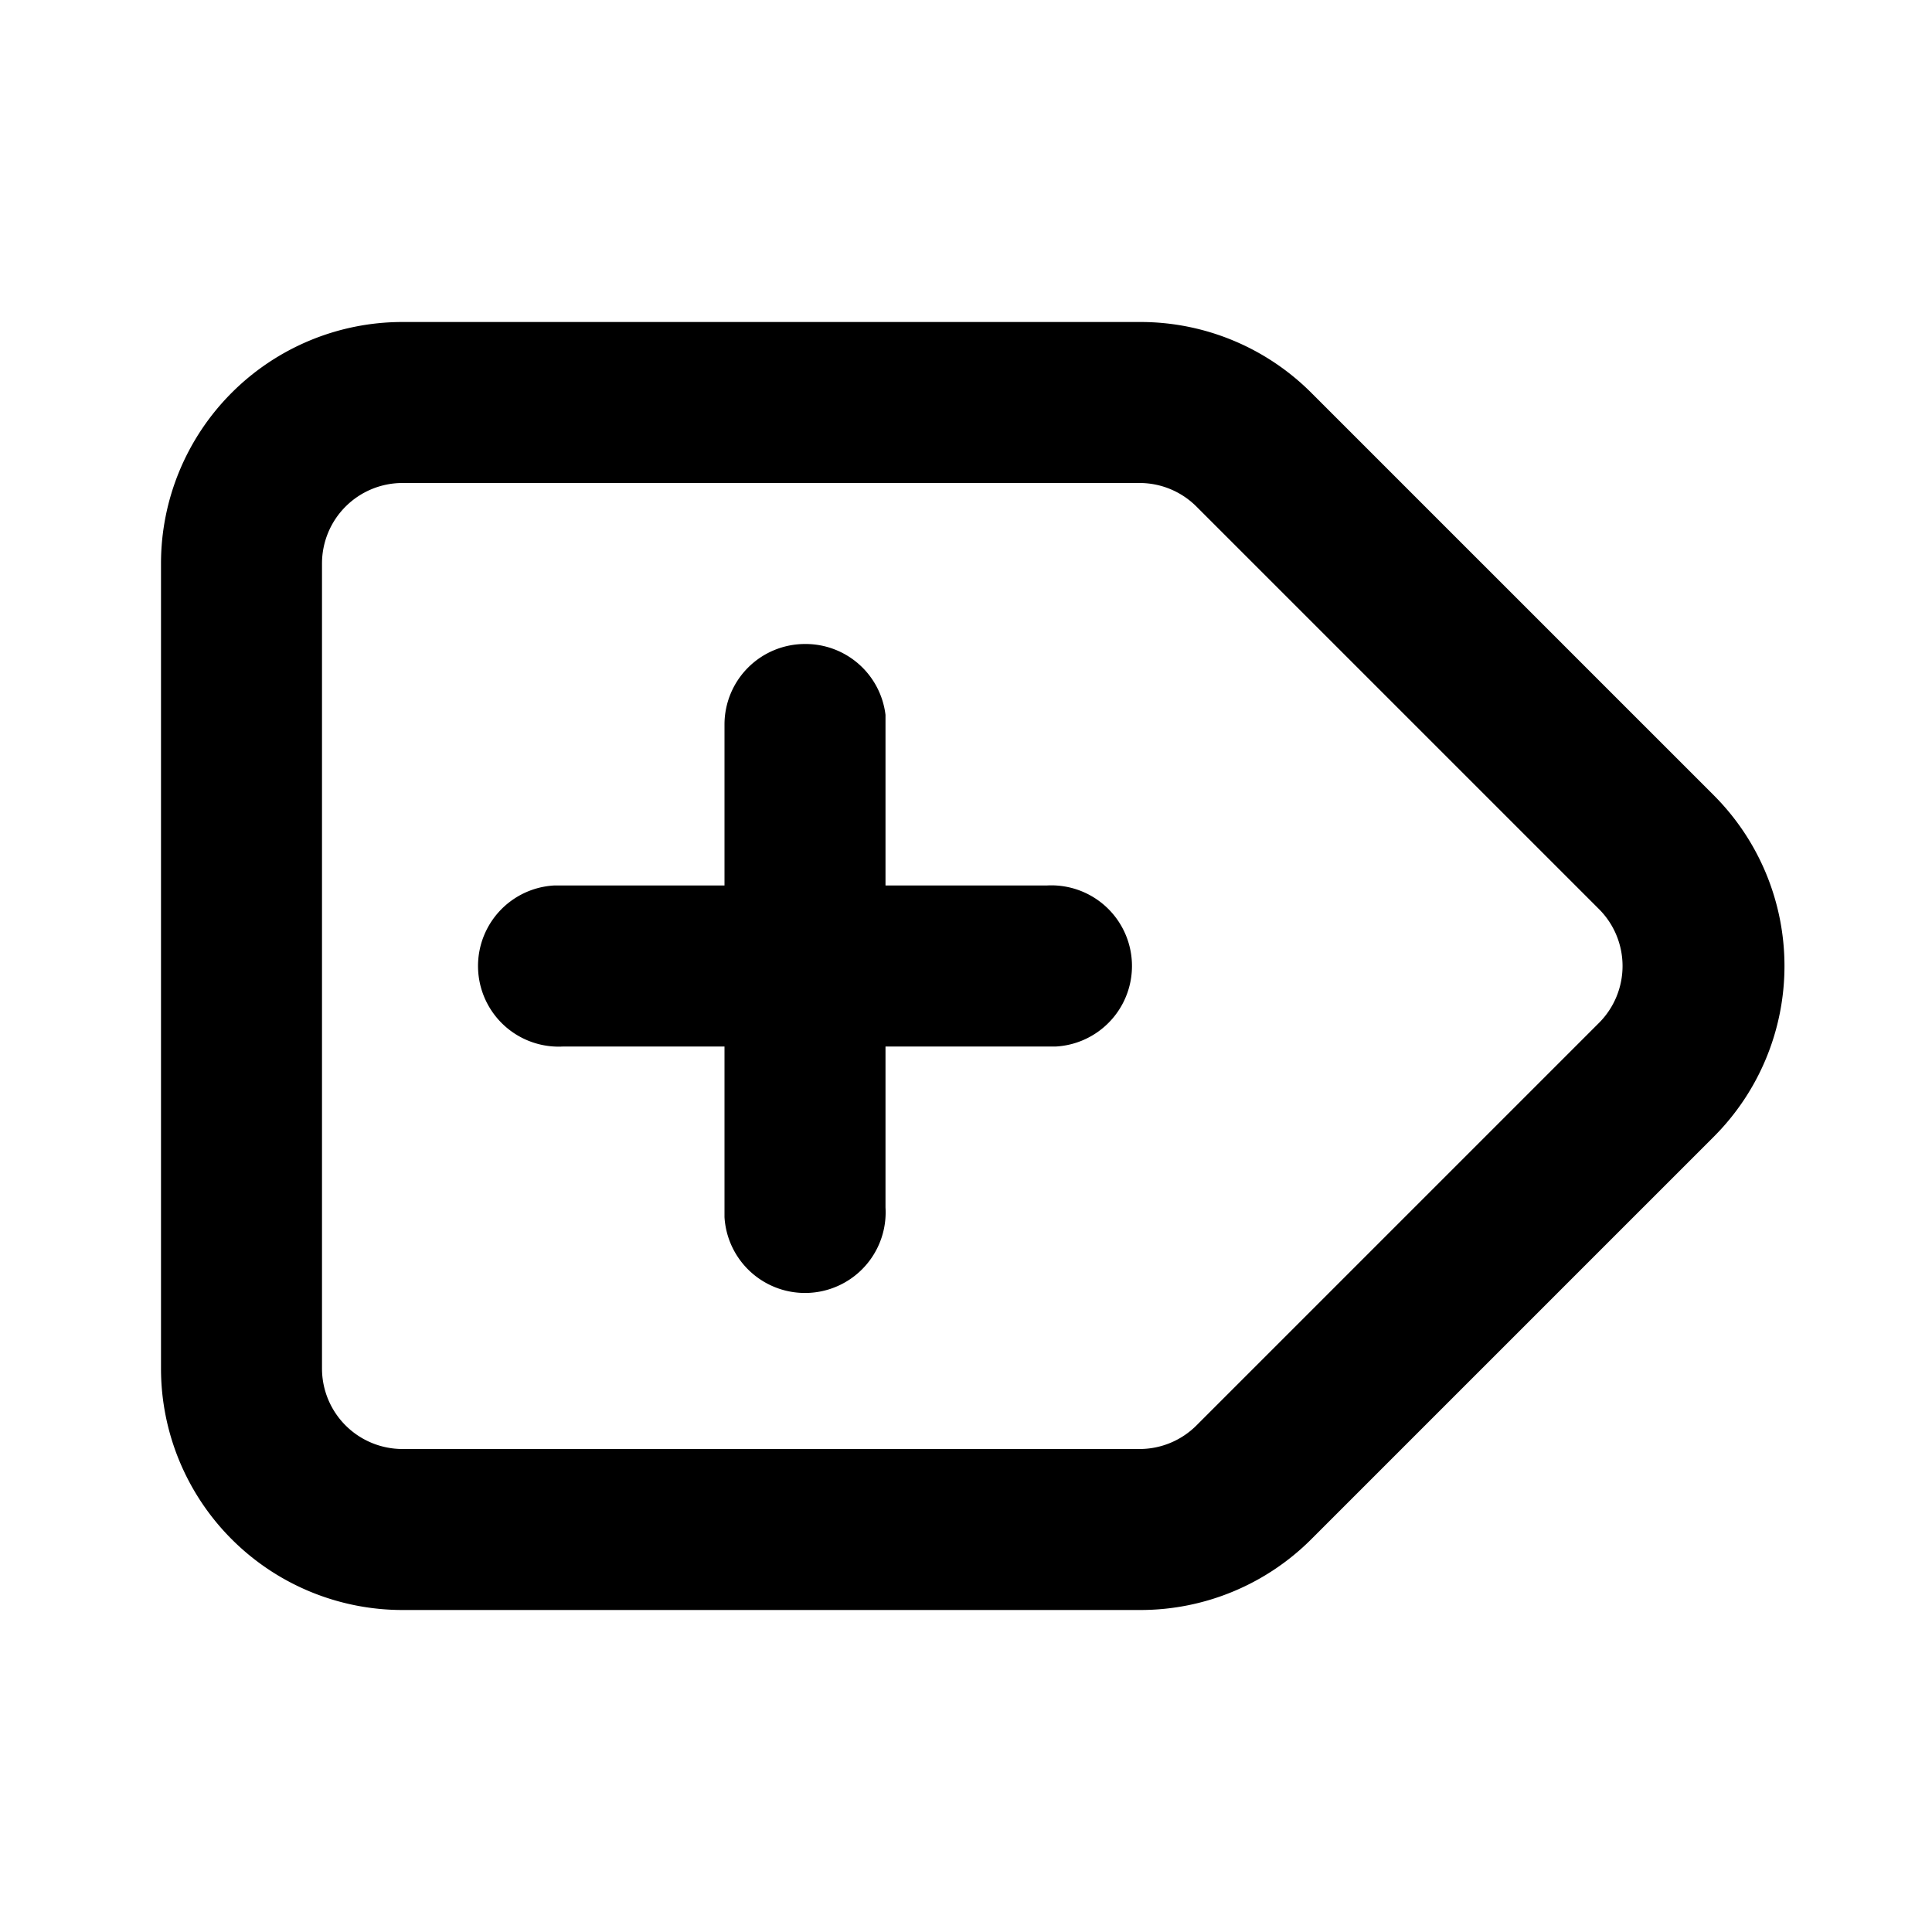 <svg viewBox="0 0 24 24">
  <path d="M14.17 4a3 3 0 012.12.88l5 5a3 3 0 010 4.24l-5 5a3 3 0 01-2.12.88H5a3 3 0 01-3-3V7a3 3 0 013-3zm0 2H5a1 1 0 00-1 1v10a1 1 0 001 1h9.17a1 1 0 00.7-.3l5-5a1 1 0 000-1.4l-5-5a1 1 0 00-.7-.3zM10 8a1 1 0 011 .88V11h2a1 1 0 01.12 2H11v2a1 1 0 01-2 .12V13H7a1 1 0 01-.12-2H9V9a1 1 0 011-1z"/>
</svg>
